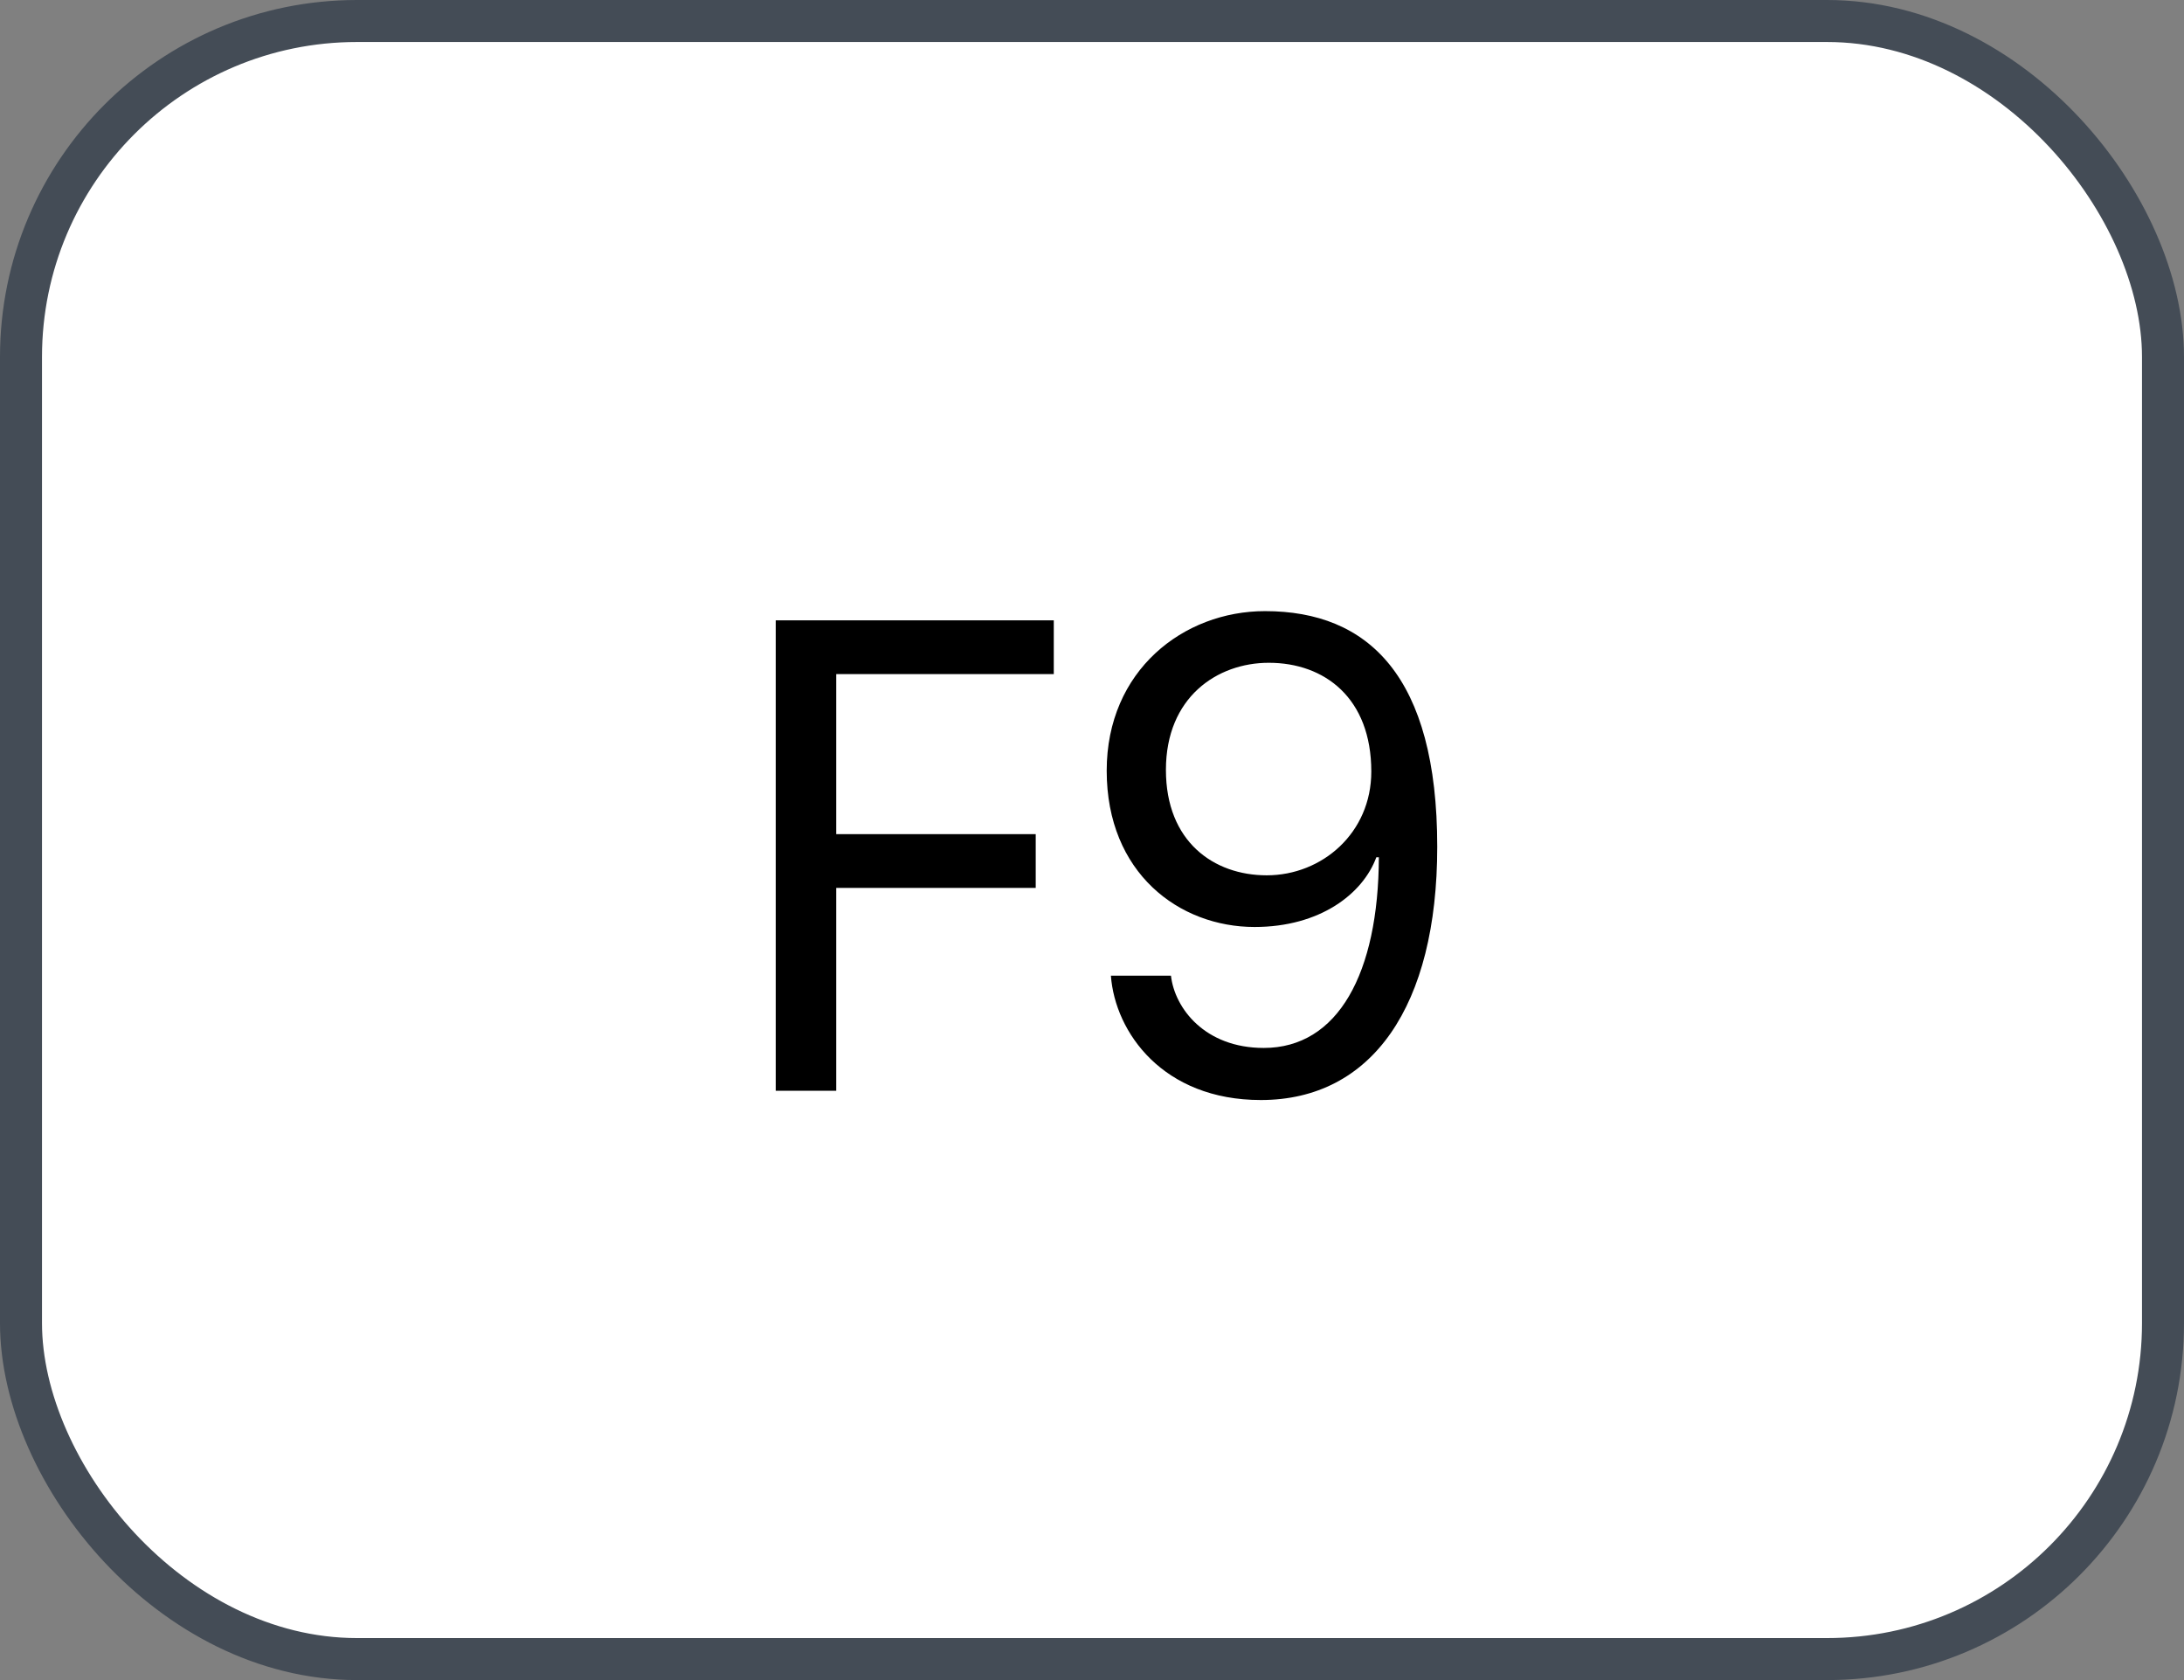 <svg xmlns="http://www.w3.org/2000/svg" version="1.1" xmlns:xlink="http://www.w3.org/1999/xlink" xmlns:svgjs="http://svgjs.com/svgjs" width="52" height="40"><rect width="100%" height="100%" fill="#808080" stroke="none"/><svg id="SvgjsSvg1002" style="overflow: hidden; top: -100%; left: -100%; position: absolute; opacity: 0;" width="2" height="0" focusable="false"><polyline id="SvgjsPolyline1003" points="0,0"></polyline><path id="SvgjsPath1004" d="M0 0 "></path></svg><defs id="SvgjsDefs1659"></defs><rect id="SvgjsRect1660" width="51" height="39" x="0.5" y="0.5" rx="8" ry="8" fill="#ffffff" stroke-opacity="1" stroke="#444c56" stroke-width="1"></rect><path id="SvgjsPath1661" d="M19.91 25.97L19.91 21.14L24.66 21.14L24.66 19.86L19.91 19.86L19.91 16.05L25.09 16.05L25.09 14.77L18.47 14.77L18.47 25.97ZM26.45 23.23C26.55 24.58 27.69 26.19 30.02 26.19C32.67 26.19 34.22 23.95 34.22 20.16C34.22 16.10 32.58 14.55 30.12 14.55C28.18 14.55 26.35 15.96 26.35 18.35C26.35 20.79 28.08 22.07 29.87 22.07C31.43 22.07 32.45 21.28 32.77 20.41L32.83 20.41C32.82 23.17 31.86 24.95 30.09 24.95C28.69 24.95 27.97 24.01 27.88 23.23ZM32.65 18.37C32.65 19.83 31.48 20.84 30.16 20.84C28.90 20.84 27.76 20.04 27.76 18.33C27.76 16.60 28.98 15.78 30.21 15.78C31.54 15.78 32.65 16.62 32.65 18.37Z" fill="#000000"></path></svg>